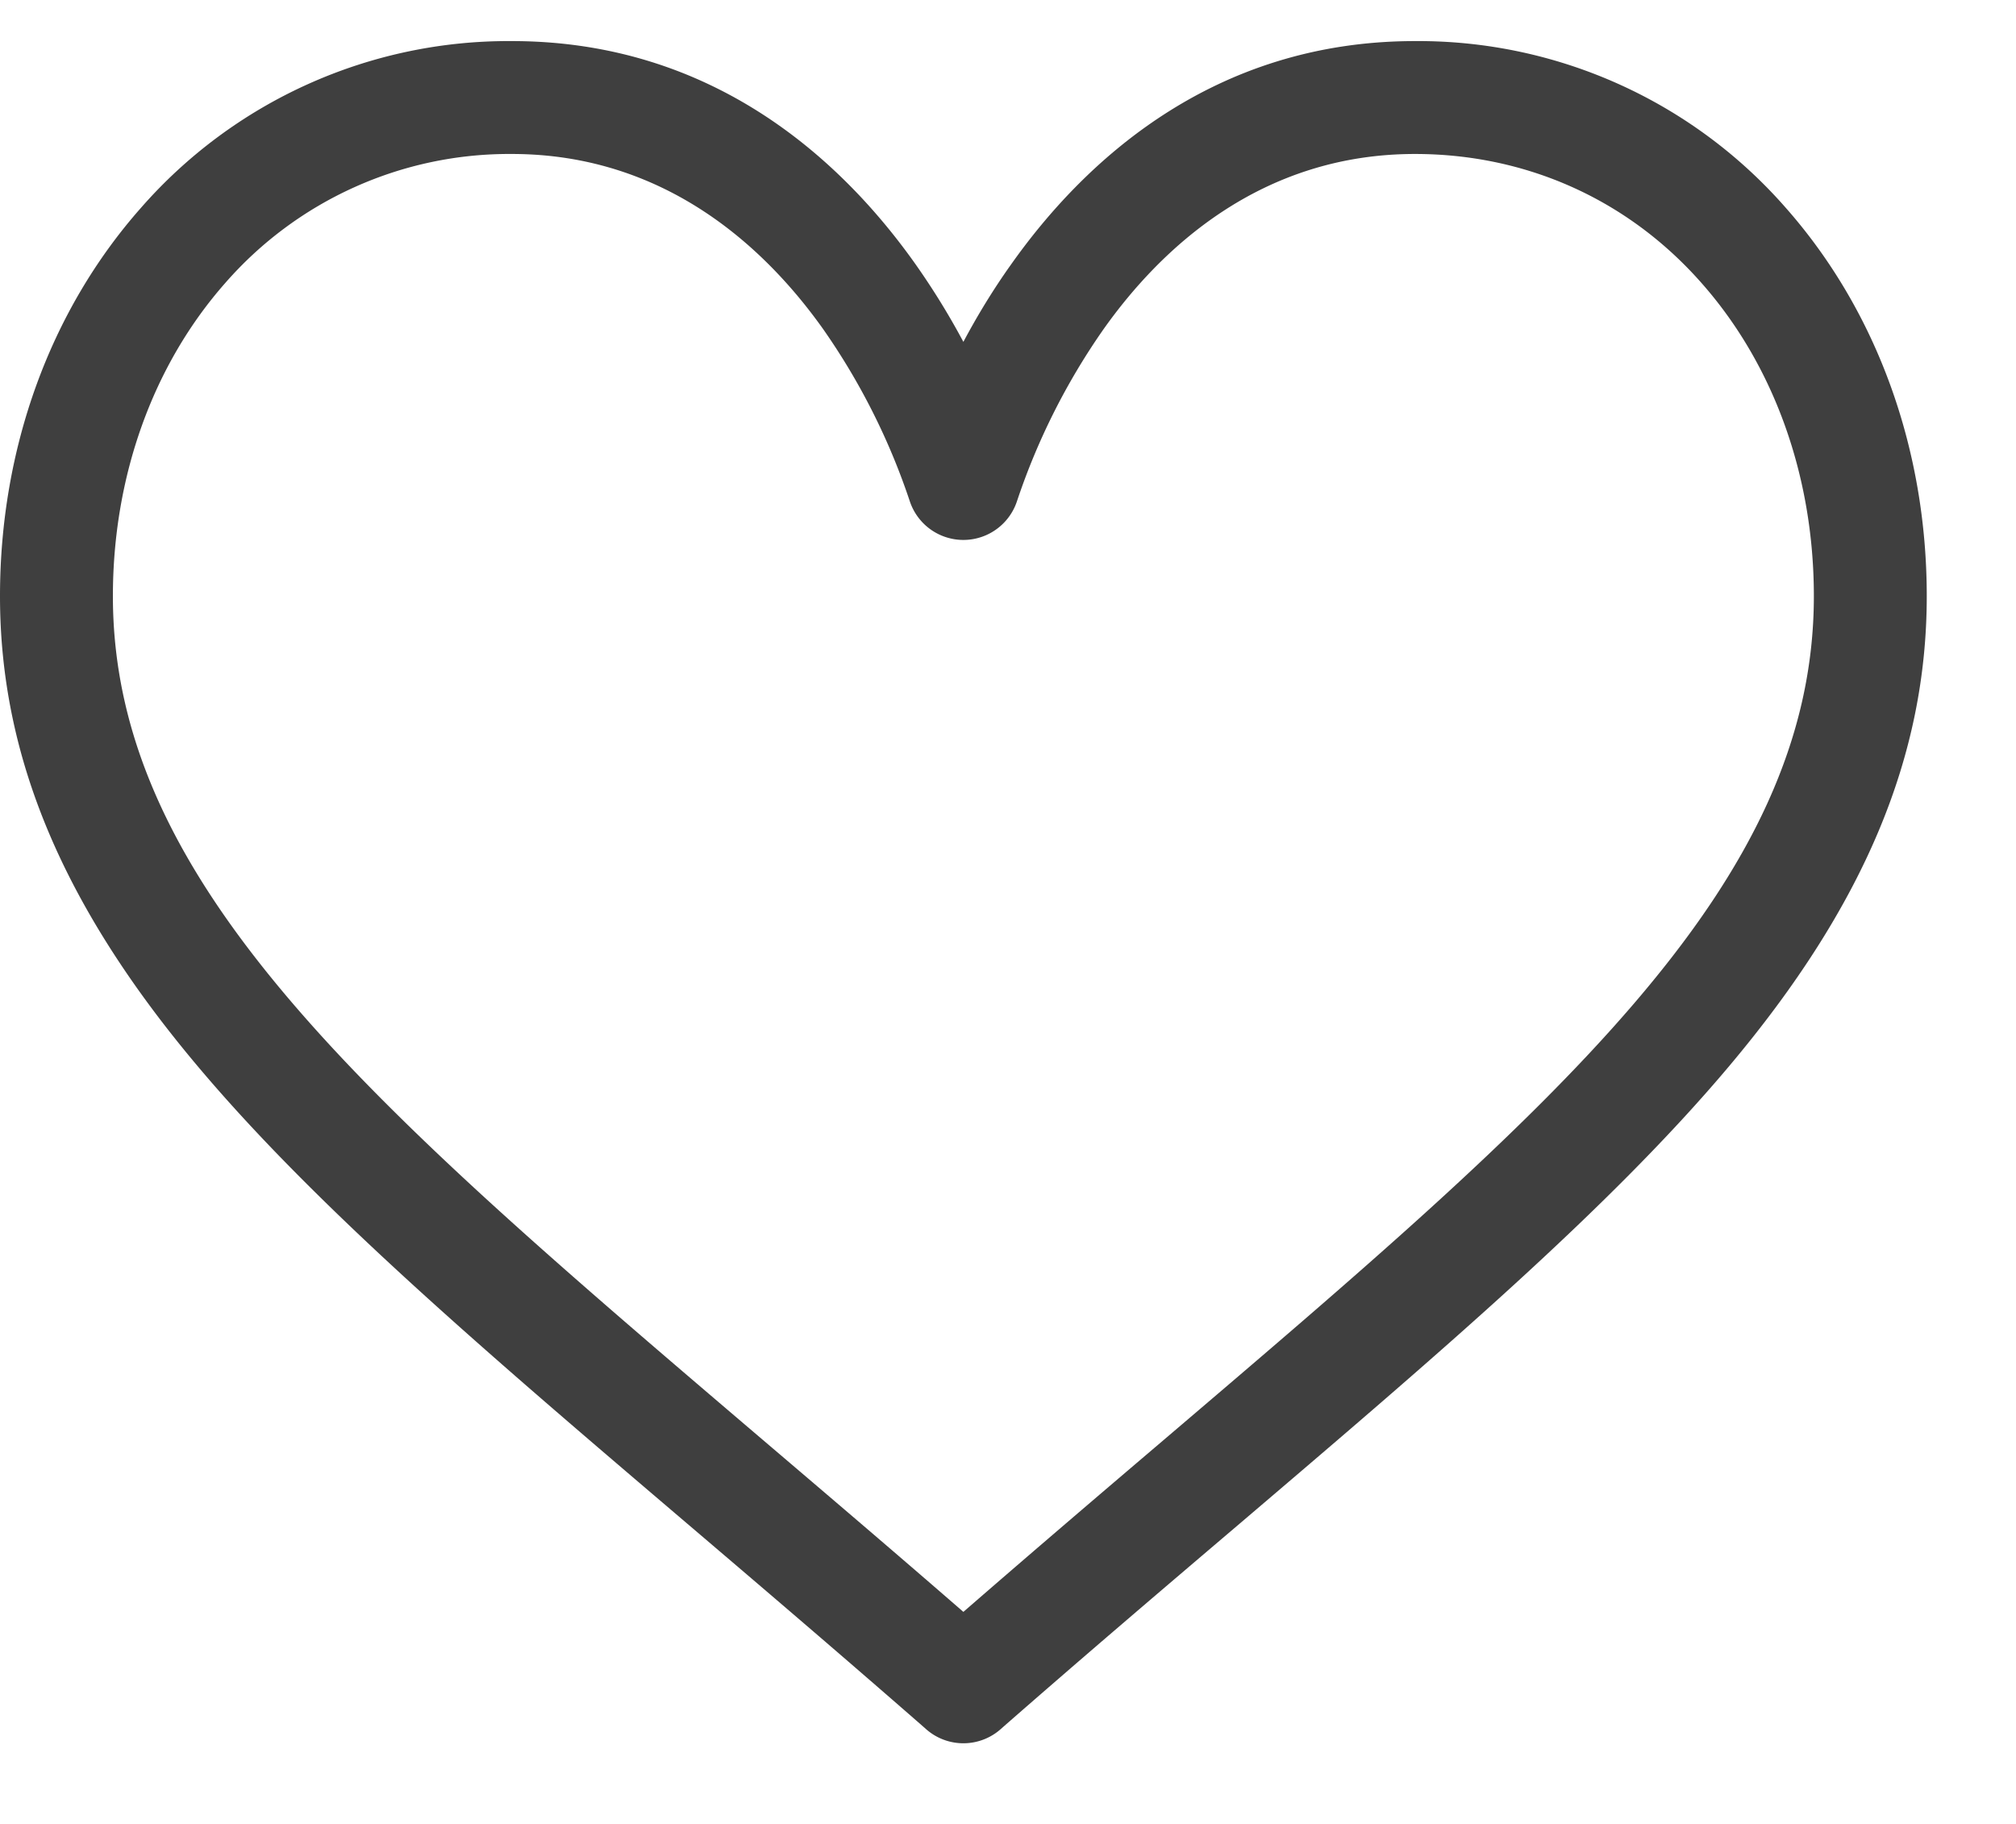 <svg xmlns="http://www.w3.org/2000/svg" width="21" height="19" viewBox="0 0 15 13"><g><g><g><path fill="#3f3f3f" d="M8.657 10.43c-.478.407-.97.827-1.489 1.278-.519-.451-1.011-.87-1.49-1.278C2.766 7.947.84 6.307.84 4.15c0-.89.297-1.719.836-2.33A2.804 2.804 0 0 1 3.808.86c1.152 0 1.896.71 2.318 1.305a4.98 4.98 0 0 1 .643 1.278.42.42 0 0 0 .798 0 4.98 4.98 0 0 1 .643-1.278C8.632 1.569 9.376.86 10.528.86c.83 0 1.586.34 2.132.96.54.611.836 1.44.836 2.33 0 2.157-1.925 3.797-4.839 6.28zm4.633-9.166A3.633 3.633 0 0 0 10.528.02c-1.51 0-2.467.902-3.003 1.659-.14.196-.258.393-.357.579a5.492 5.492 0 0 0-.357-.579C6.275.922 5.32.02 3.808.02a3.633 3.633 0 0 0-2.762 1.244C.37 2.03 0 3.054 0 4.15c0 1.193.466 2.303 1.466 3.492.893 1.063 2.179 2.158 3.668 3.427.555.473 1.128.962 1.739 1.496l.018.016a.419.419 0 0 0 .554 0l.018-.016c.61-.534 1.184-1.023 1.74-1.496 1.488-1.268 2.774-2.364 3.667-3.427 1-1.19 1.466-2.299 1.466-3.492 0-1.095-.371-2.12-1.046-2.886z"></path></g></g></g></svg>